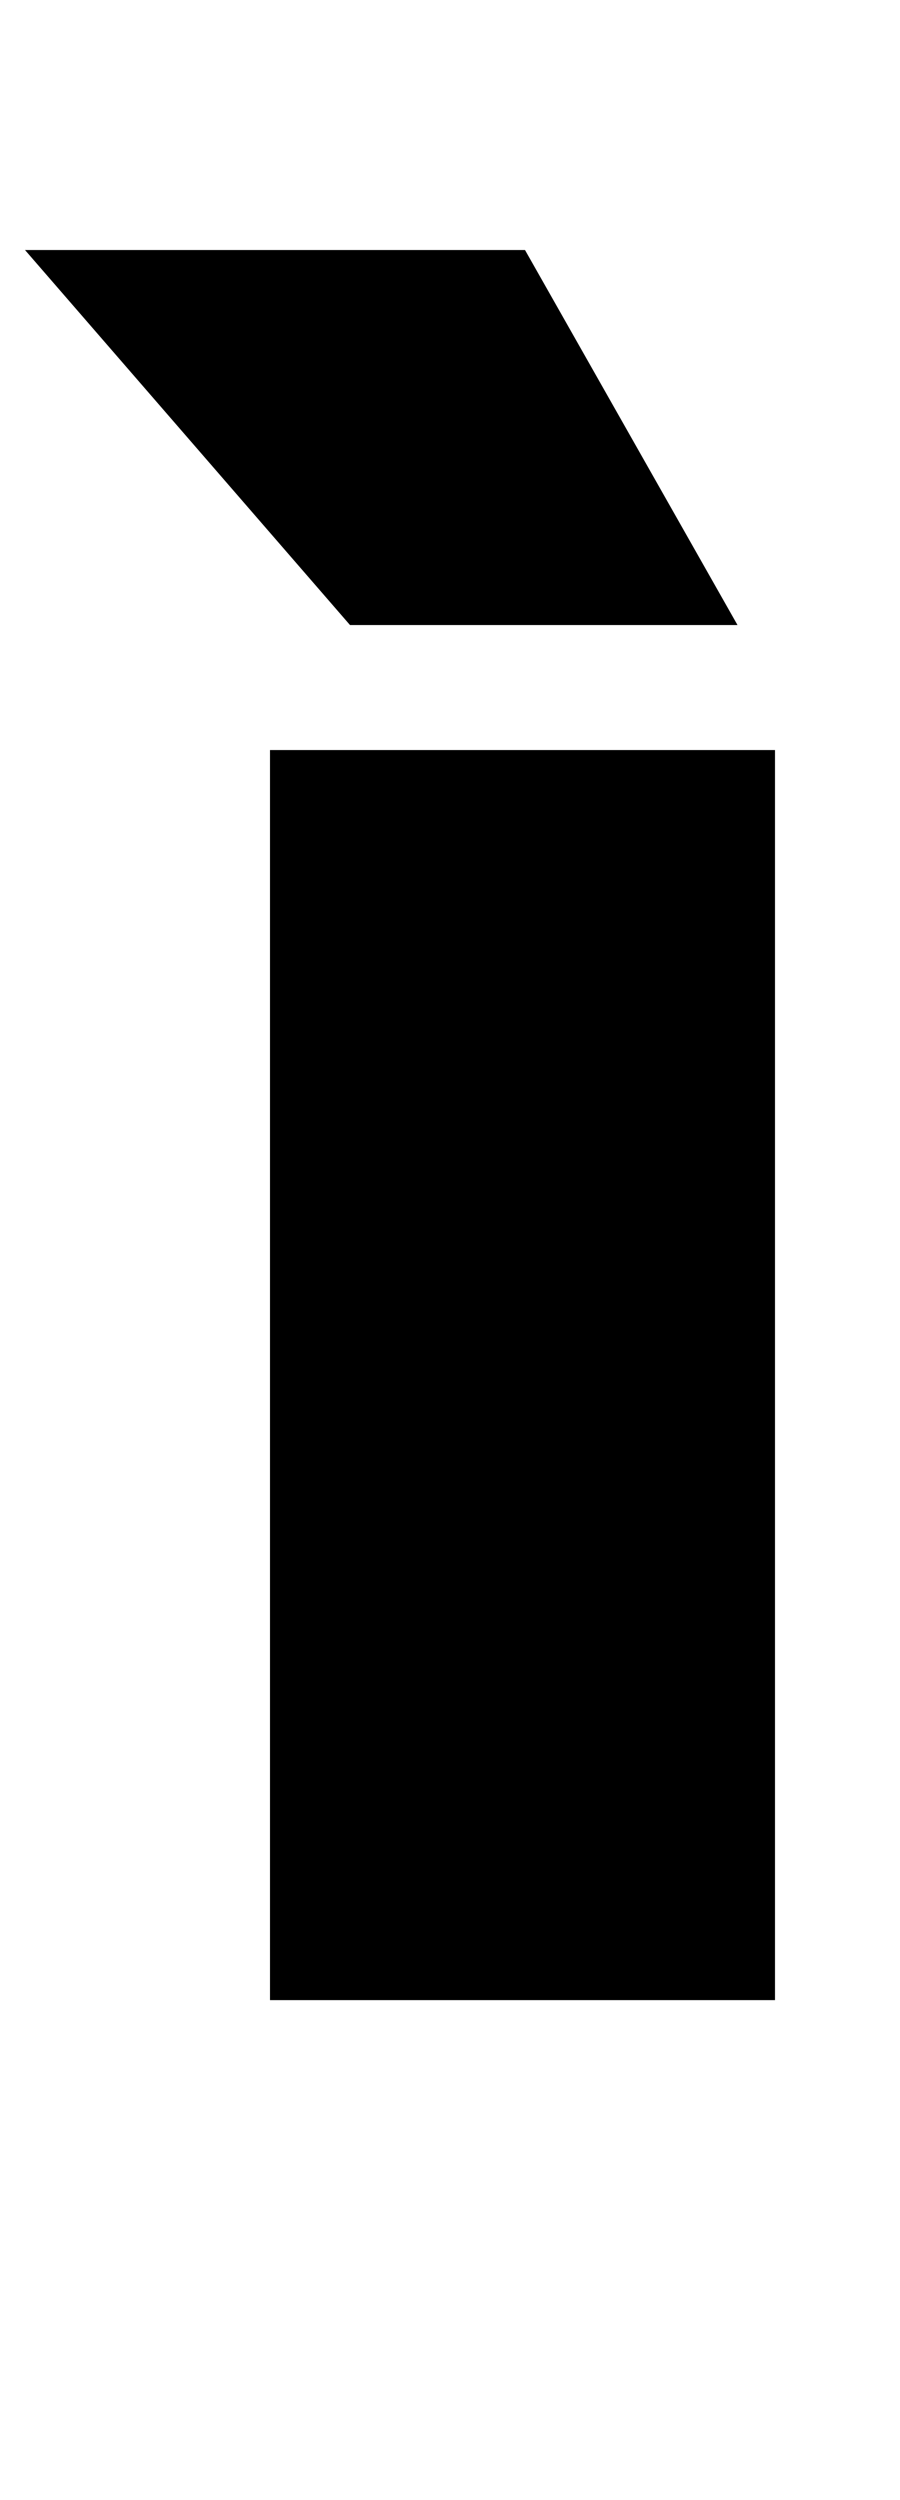 <?xml version="1.0" standalone="no"?>
<!DOCTYPE svg PUBLIC "-//W3C//DTD SVG 1.1//EN" "http://www.w3.org/Graphics/SVG/1.1/DTD/svg11.dtd" >
<svg xmlns="http://www.w3.org/2000/svg" xmlns:xlink="http://www.w3.org/1999/xlink" version="1.1" viewBox="-50 0 360 1000">
  <g transform="matrix(1 0 0 -1 0 800)">
   <path fill="currentColor"
d="M260 0h-202v500h202v-500zM245 550h-155l-130 150h200z" />
  </g>

</svg>
